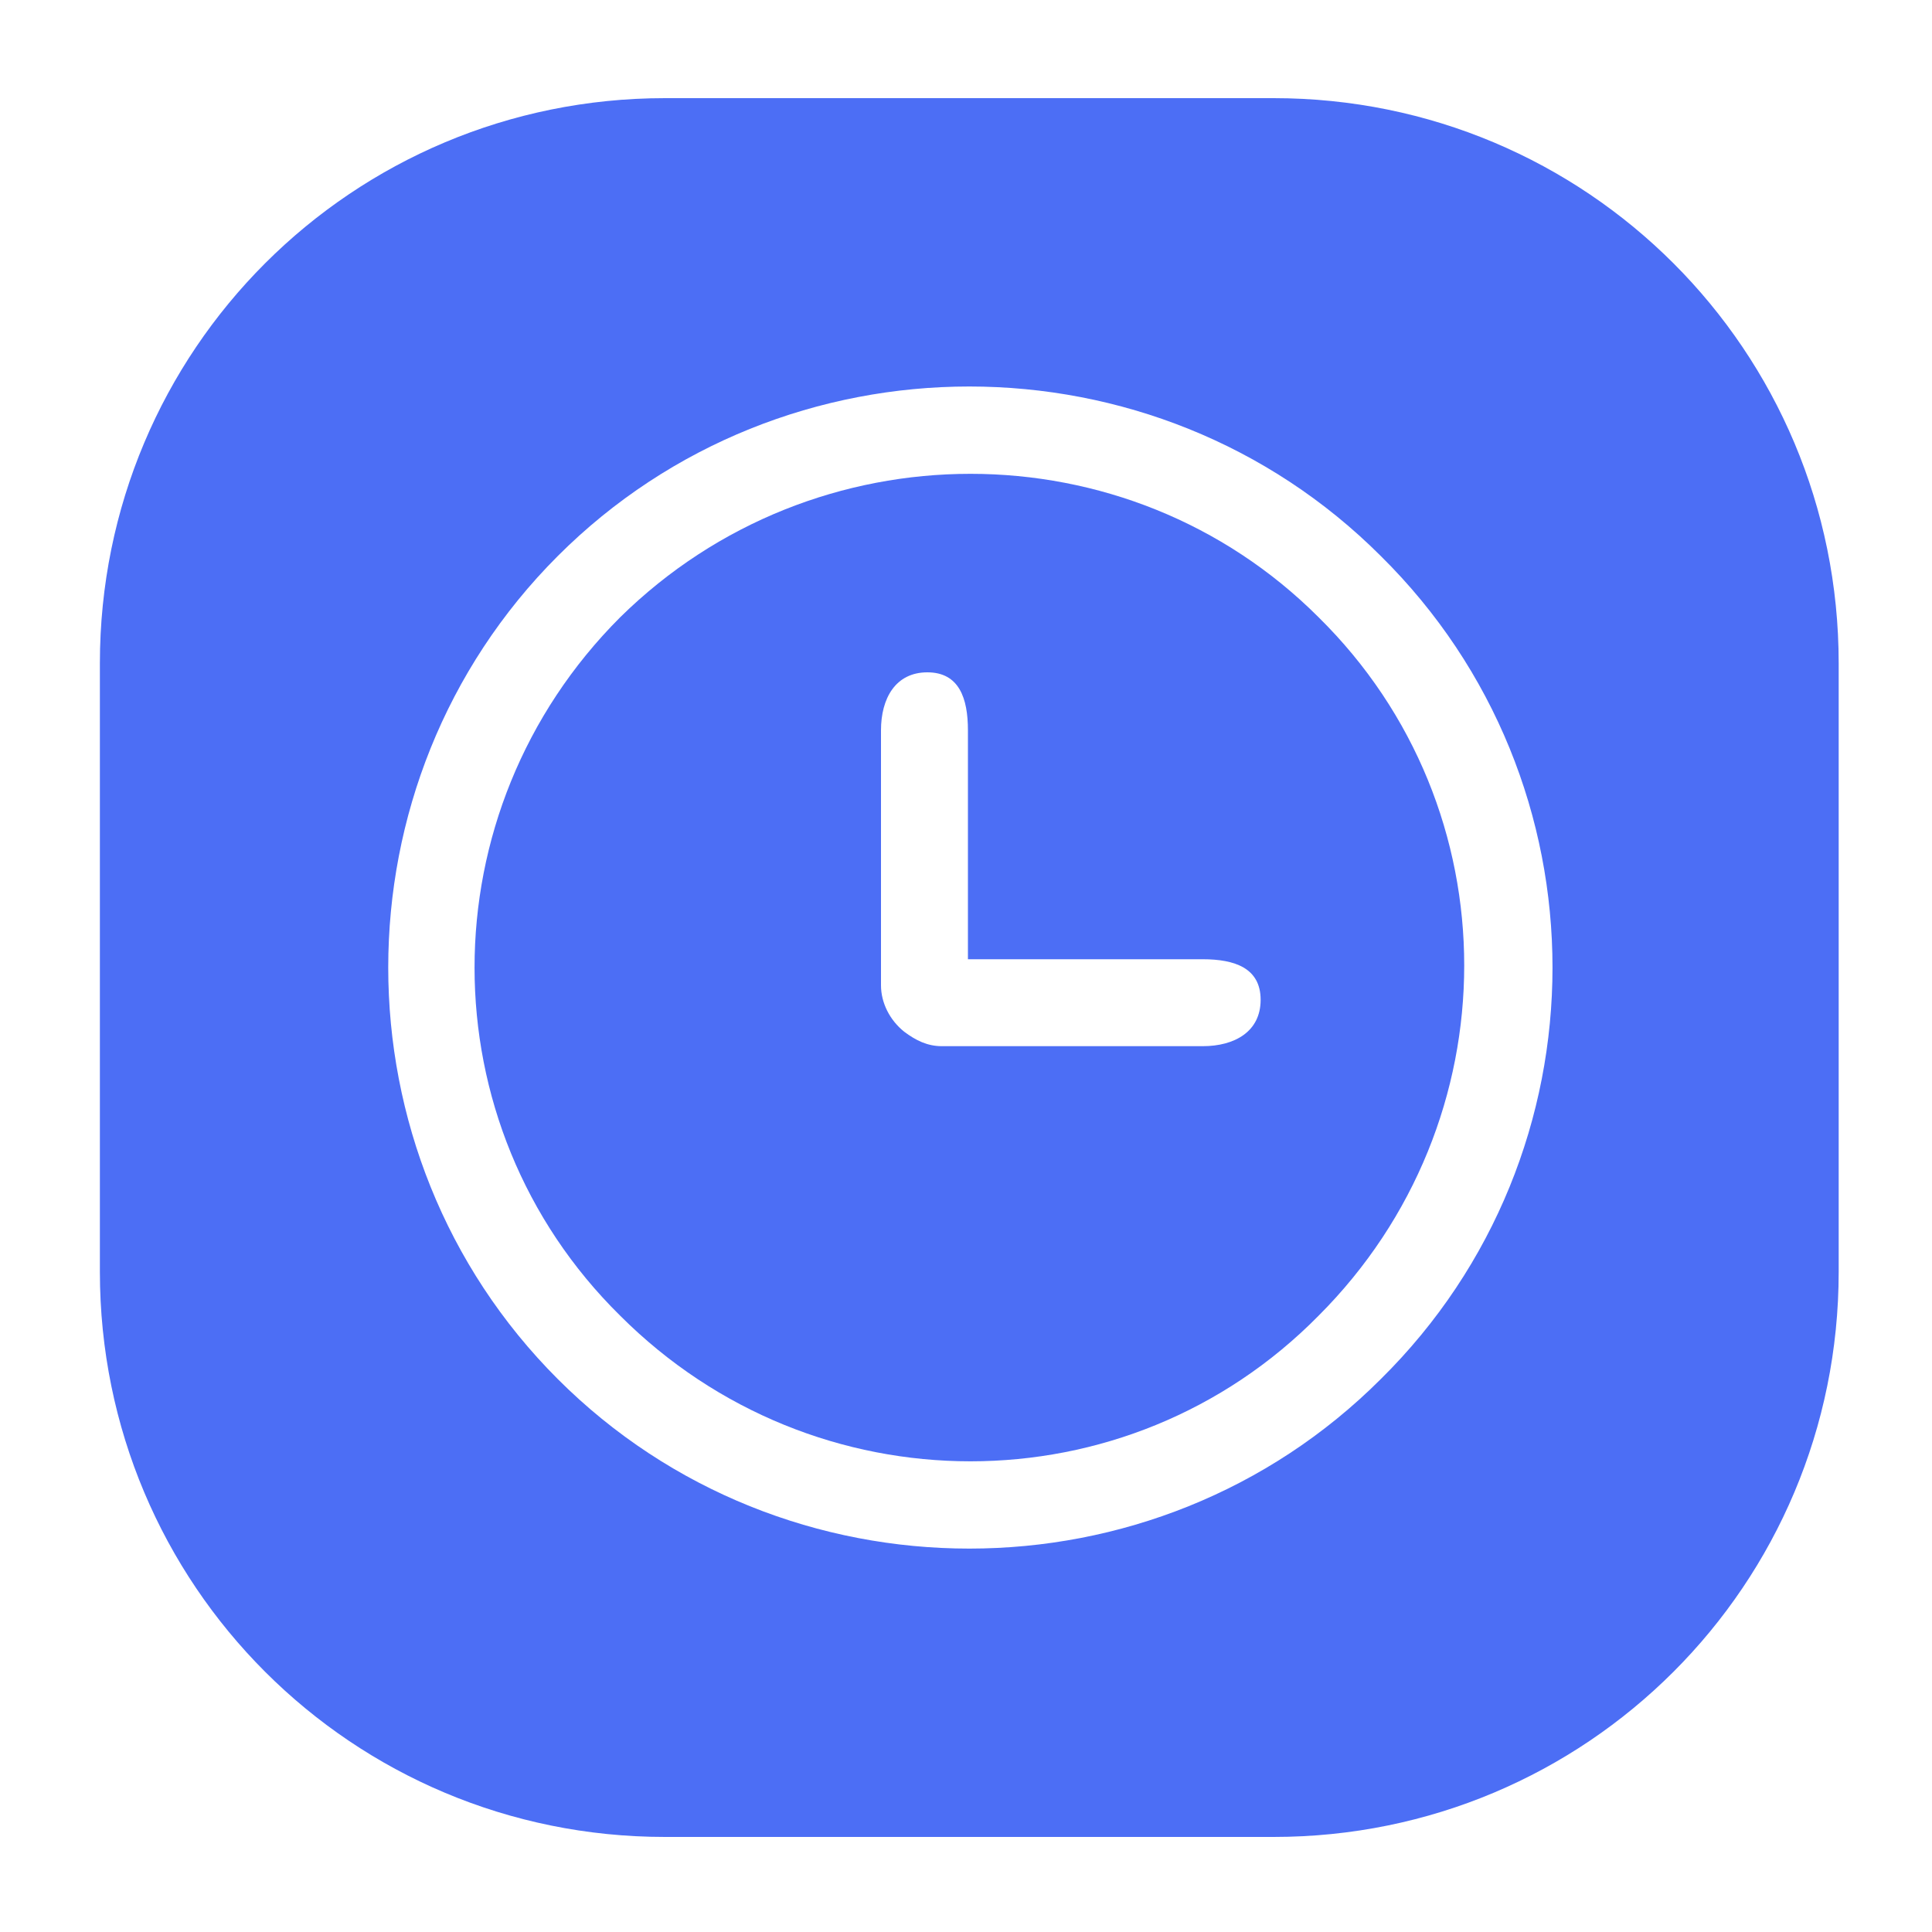 <?xml version="1.0" standalone="no"?><!DOCTYPE svg PUBLIC "-//W3C//DTD SVG 1.1//EN" "http://www.w3.org/Graphics/SVG/1.1/DTD/svg11.dtd"><svg t="1672072916573" class="icon" viewBox="0 0 1024 1024" version="1.1" xmlns="http://www.w3.org/2000/svg" p-id="892" xmlns:xlink="http://www.w3.org/1999/xlink" width="200" height="200"><path d="M675.021 52.019h-322.56c-165.888 0-299.52 133.632-299.52 299.52v322.56c0 165.888 133.632 299.52 299.52 299.52h322.56c165.888 0 299.52-133.632 299.52-299.52v-322.56c0-165.888-133.632-299.52-299.52-299.52z m56.832 678.912c-119.808 119.808-316.416 119.808-436.224 0s-119.808-316.416 0-436.224 316.416-119.808 436.224 0c121.344 119.808 121.344 316.416 0 436.224z" fill="#4C6EF5" p-id="893"></path><path d="M328.704 327.168C225.792 430.08 225.792 595.968 328.704 697.344c102.912 102.912 268.8 102.912 370.176 0 102.912-102.912 102.912-268.8 0-370.176-101.376-101.376-267.264-101.376-370.176 0z m308.736 227.328h-138.24c-7.68 0-13.824-3.072-19.968-7.68-7.68-6.144-12.288-15.36-12.288-24.576V387.072c0-16.896 7.68-30.72 24.576-30.72s21.504 13.824 21.504 30.72v121.344h124.416c16.896 0 30.72 4.608 30.72 21.504s-13.824 24.576-30.72 24.576z" fill="#4C6EF5" p-id="894"></path></svg>